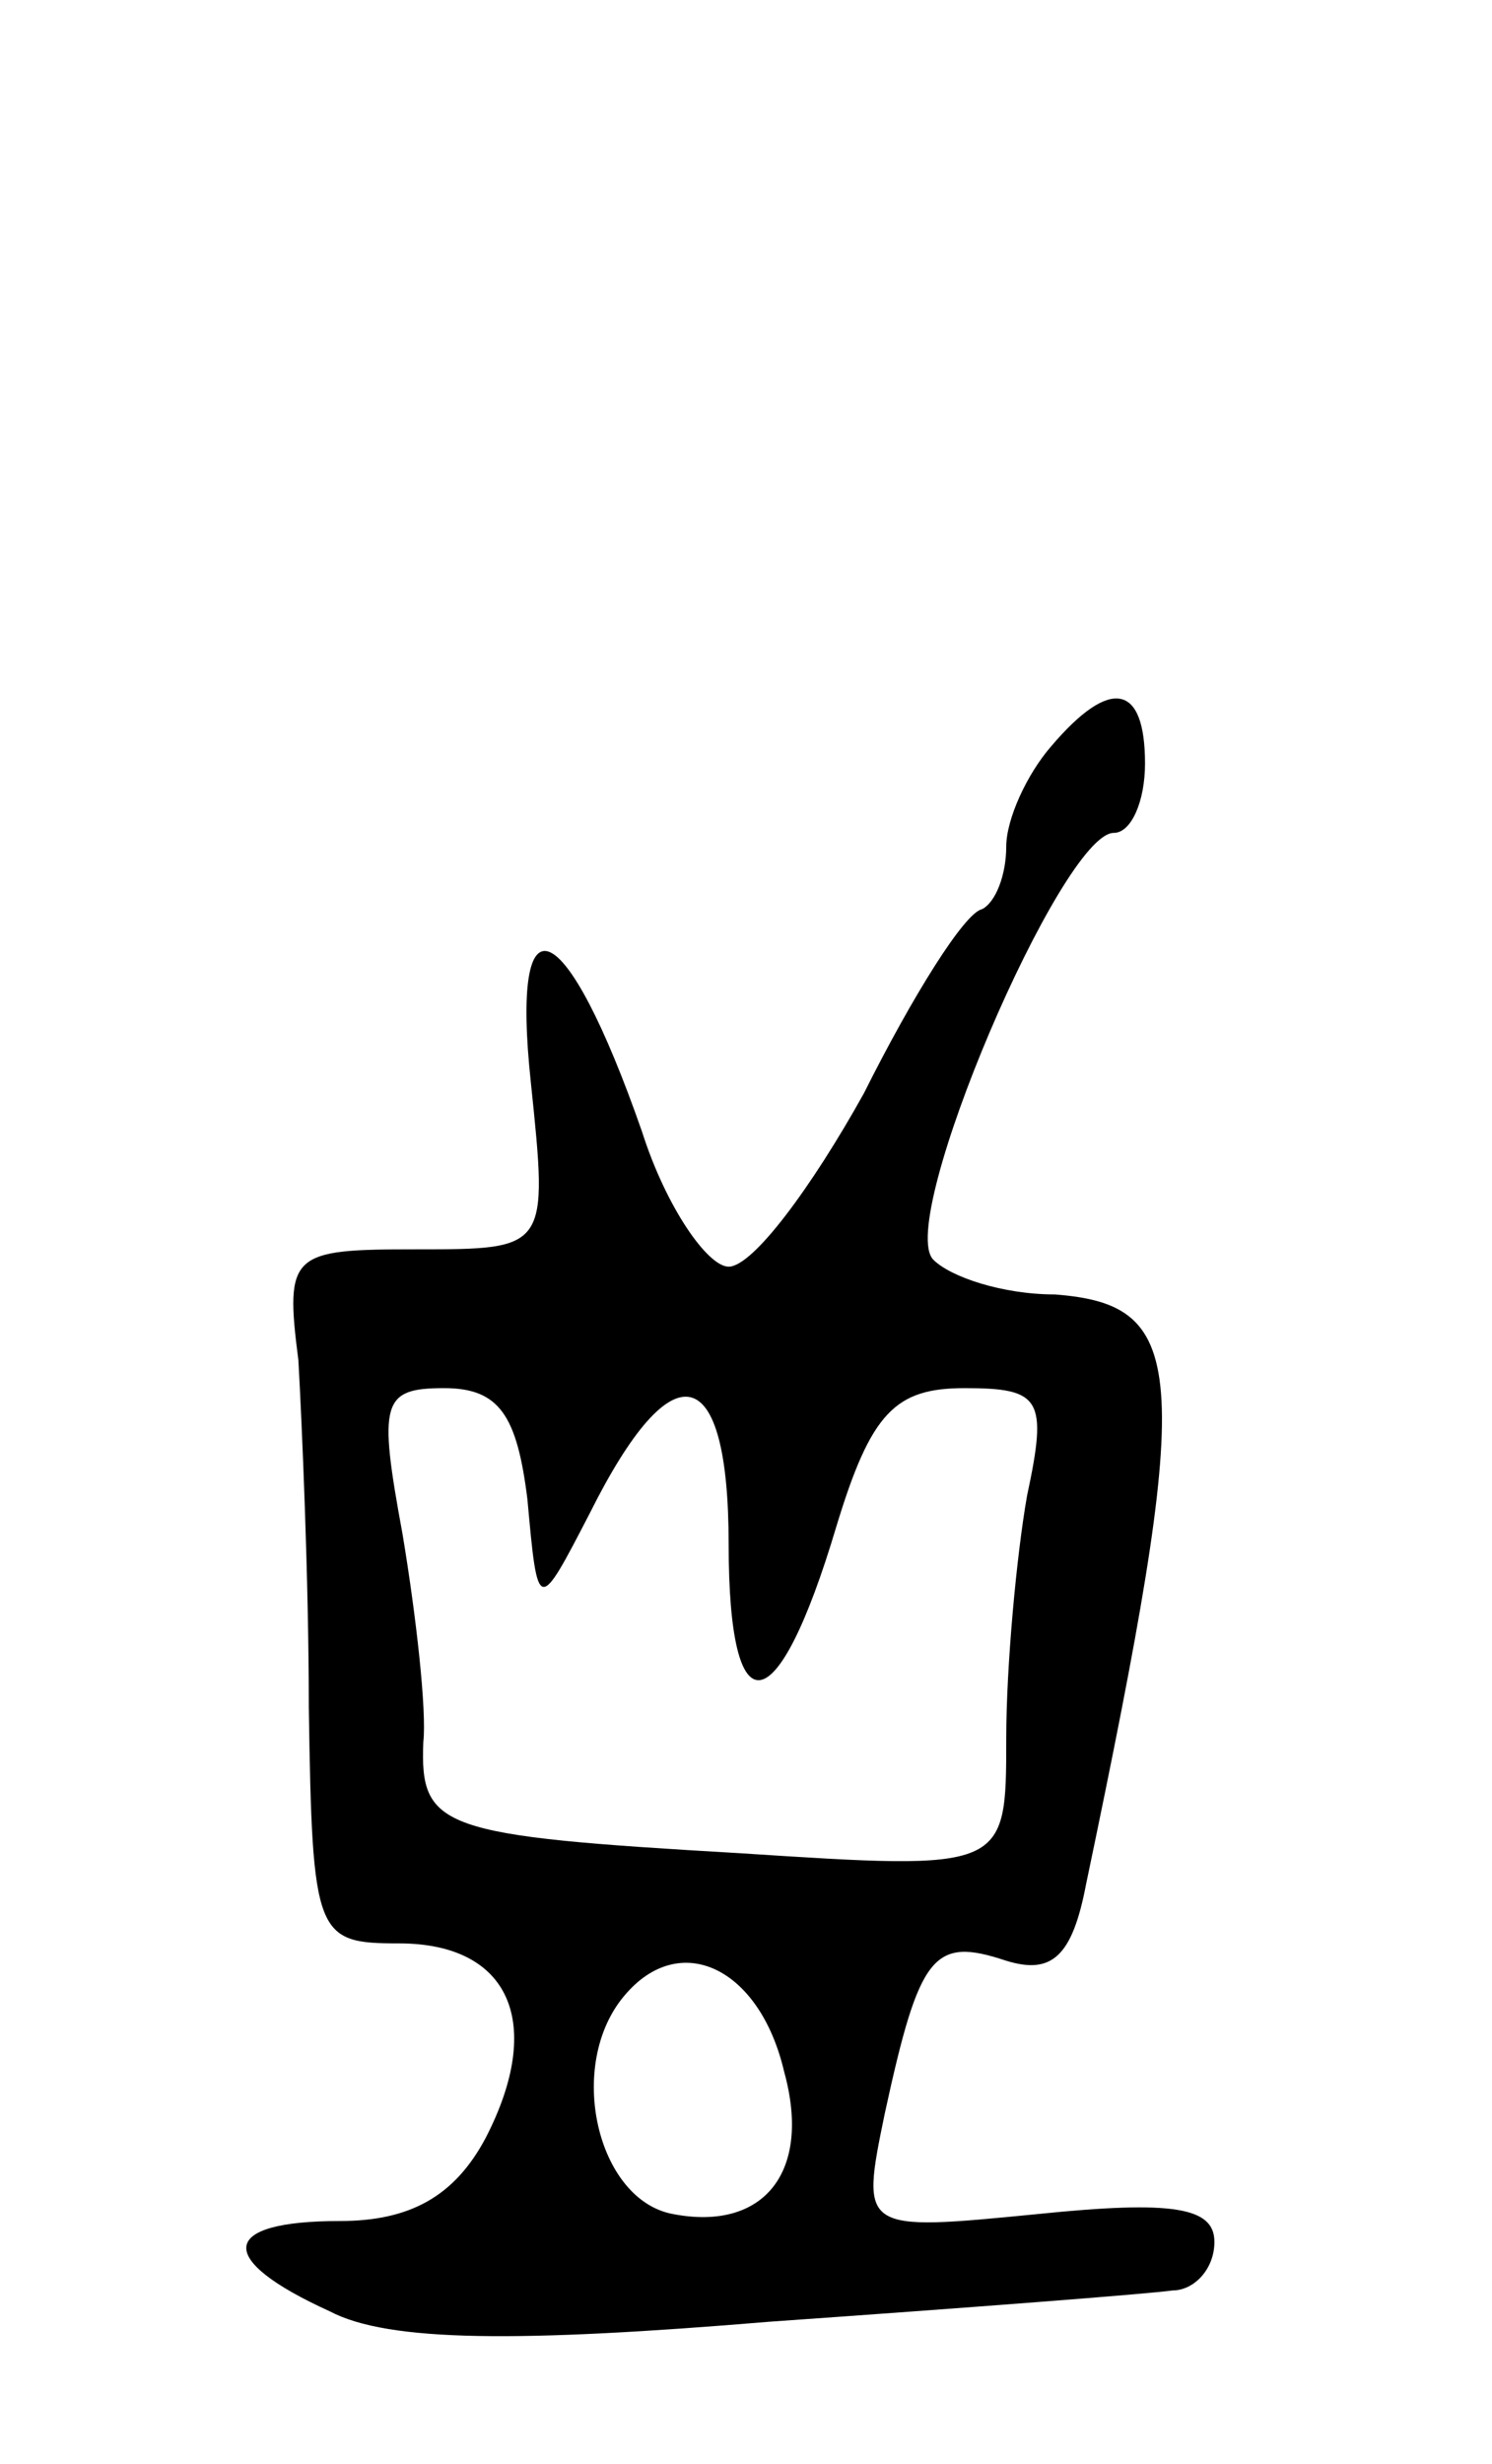 <svg version="1.0" xmlns="http://www.w3.org/2000/svg"
 width="43pt" height="71pt" viewBox="0 0 43 71"
 preserveAspectRatio="xMidYMid meet">
<g transform="translate(0,71) scale(0.1,-0.1)"
fill="#000000" stroke="none">
<path d="M303 495 c-7 -8 -13 -21 -13 -29 0 -8 -3 -16 -7 -18 -5 -1 -20 -25
-34 -53 -15 -27 -32 -50 -39 -50 -6 0 -18 17 -25 39 -22 63 -38 70 -32 14 5
-48 5 -48 -33 -48 -36 0 -38 -1 -34 -32 1 -18 3 -63 3 -100 1 -66 2 -68 26
-68 32 0 42 -23 25 -56 -9 -17 -22 -24 -42 -24 -35 0 -36 -11 -3 -26 17 -9 55
-9 127 -3 57 4 109 8 116 9 6 0 12 6 12 14 0 10 -12 12 -51 8 -51 -5 -51 -5
-44 29 10 46 14 51 35 44 13 -4 19 1 23 22 31 148 30 167 -9 170 -15 0 -30 5
-35 10 -11 11 37 123 52 123 5 0 9 9 9 20 0 23 -10 25 -27 5z m-151 -217 c3
-33 3 -33 18 -4 24 48 40 44 40 -9 0 -54 14 -52 31 5 10 33 17 40 37 40 22 0
24 -3 18 -31 -3 -17 -6 -49 -6 -70 0 -38 0 -38 -77 -33 -86 5 -92 7 -91 32 1
9 -2 36 -6 60 -7 38 -6 42 12 42 16 0 21 -8 24 -32z m74 -165 c8 -29 -6 -46
-32 -41 -22 4 -31 43 -14 63 16 19 39 8 46 -22z"/>
</g>
</svg>
